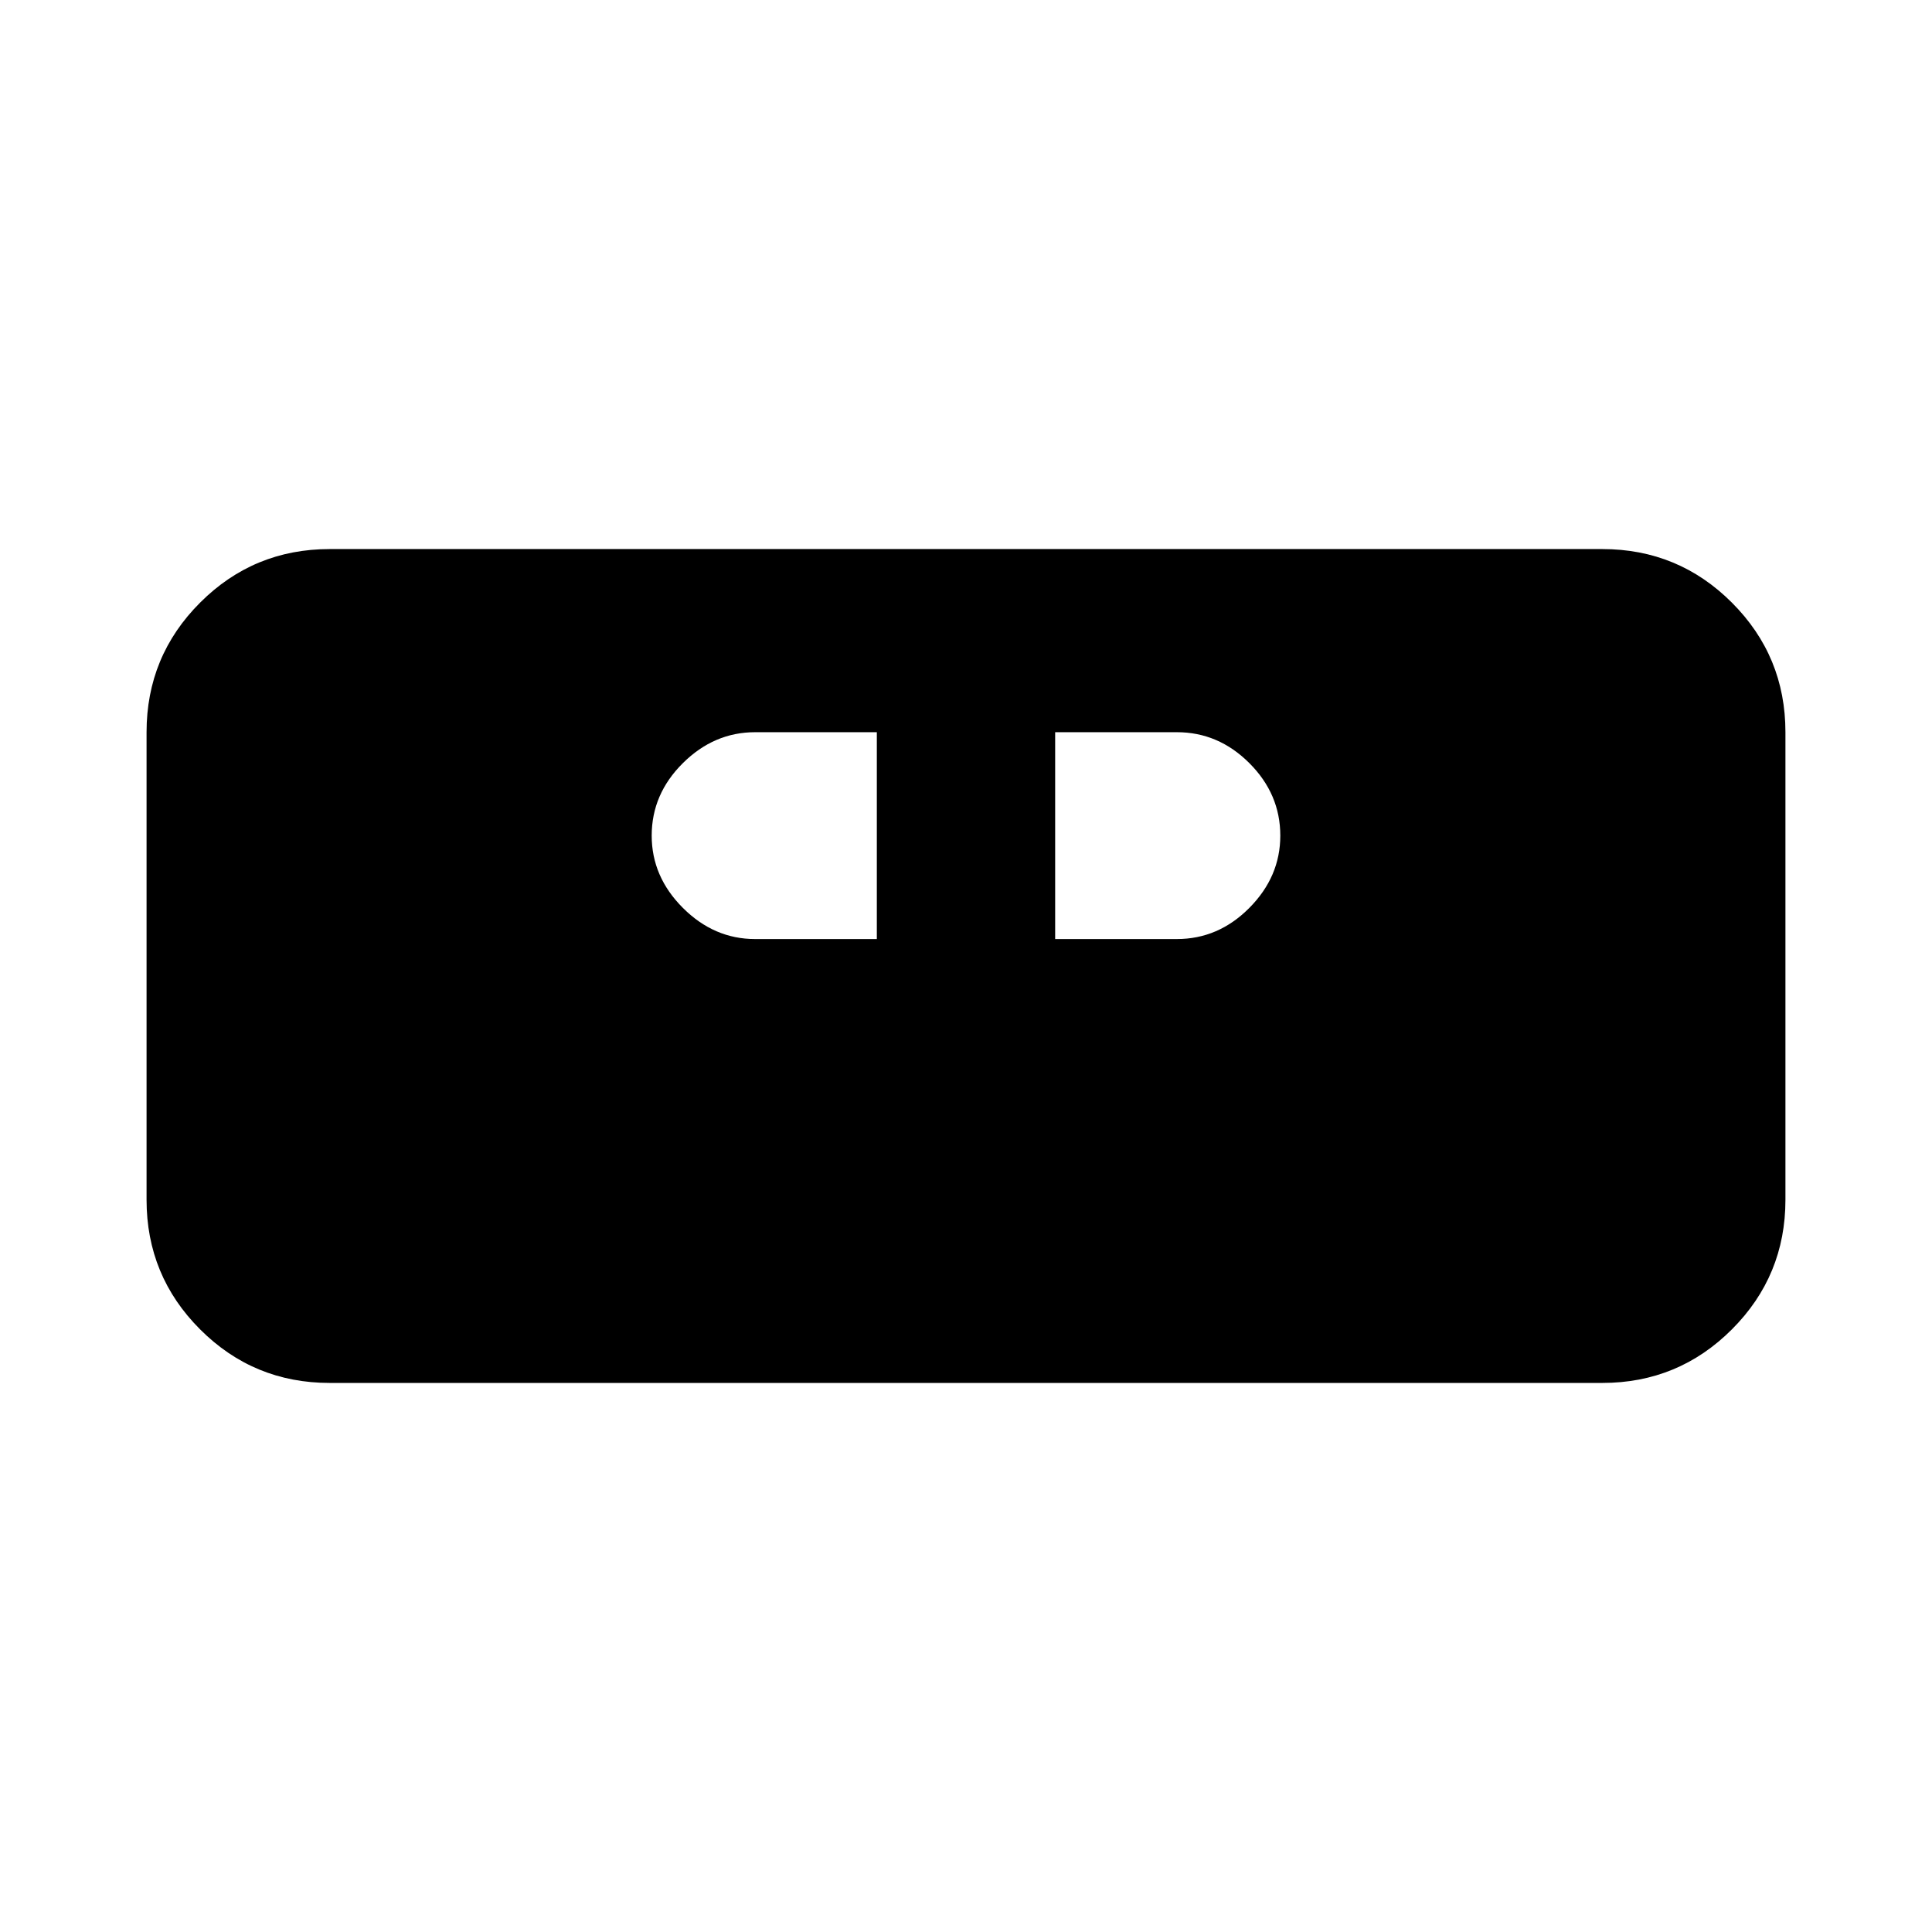 <svg aria-hidden="true" viewBox="0 -960 960 960" fill="currentColor">
  <path d="M163.826-272.826q-37.783 0-64.391-26.609-26.61-26.608-26.61-64.391v-232.348q0-37.783 26.61-64.391 26.608-26.609 64.391-26.609h632.348q37.783 0 64.391 26.609 26.609 26.608 26.609 64.391v232.348q0 37.783-26.609 64.391-26.608 26.609-64.391 26.609H163.826Zm211.391-220.566h60.479v-102.782h-60.479q-20.413 0-35.902 15.37-15.489 15.369-15.489 36.021 0 20.413 15.489 35.902t35.902 15.489Zm149.087 0h60.479q20.652 0 36.021-15.489 15.37-15.489 15.37-35.902 0-20.652-15.37-36.021-15.369-15.37-36.021-15.37h-60.479v102.782Z"/>
</svg>
